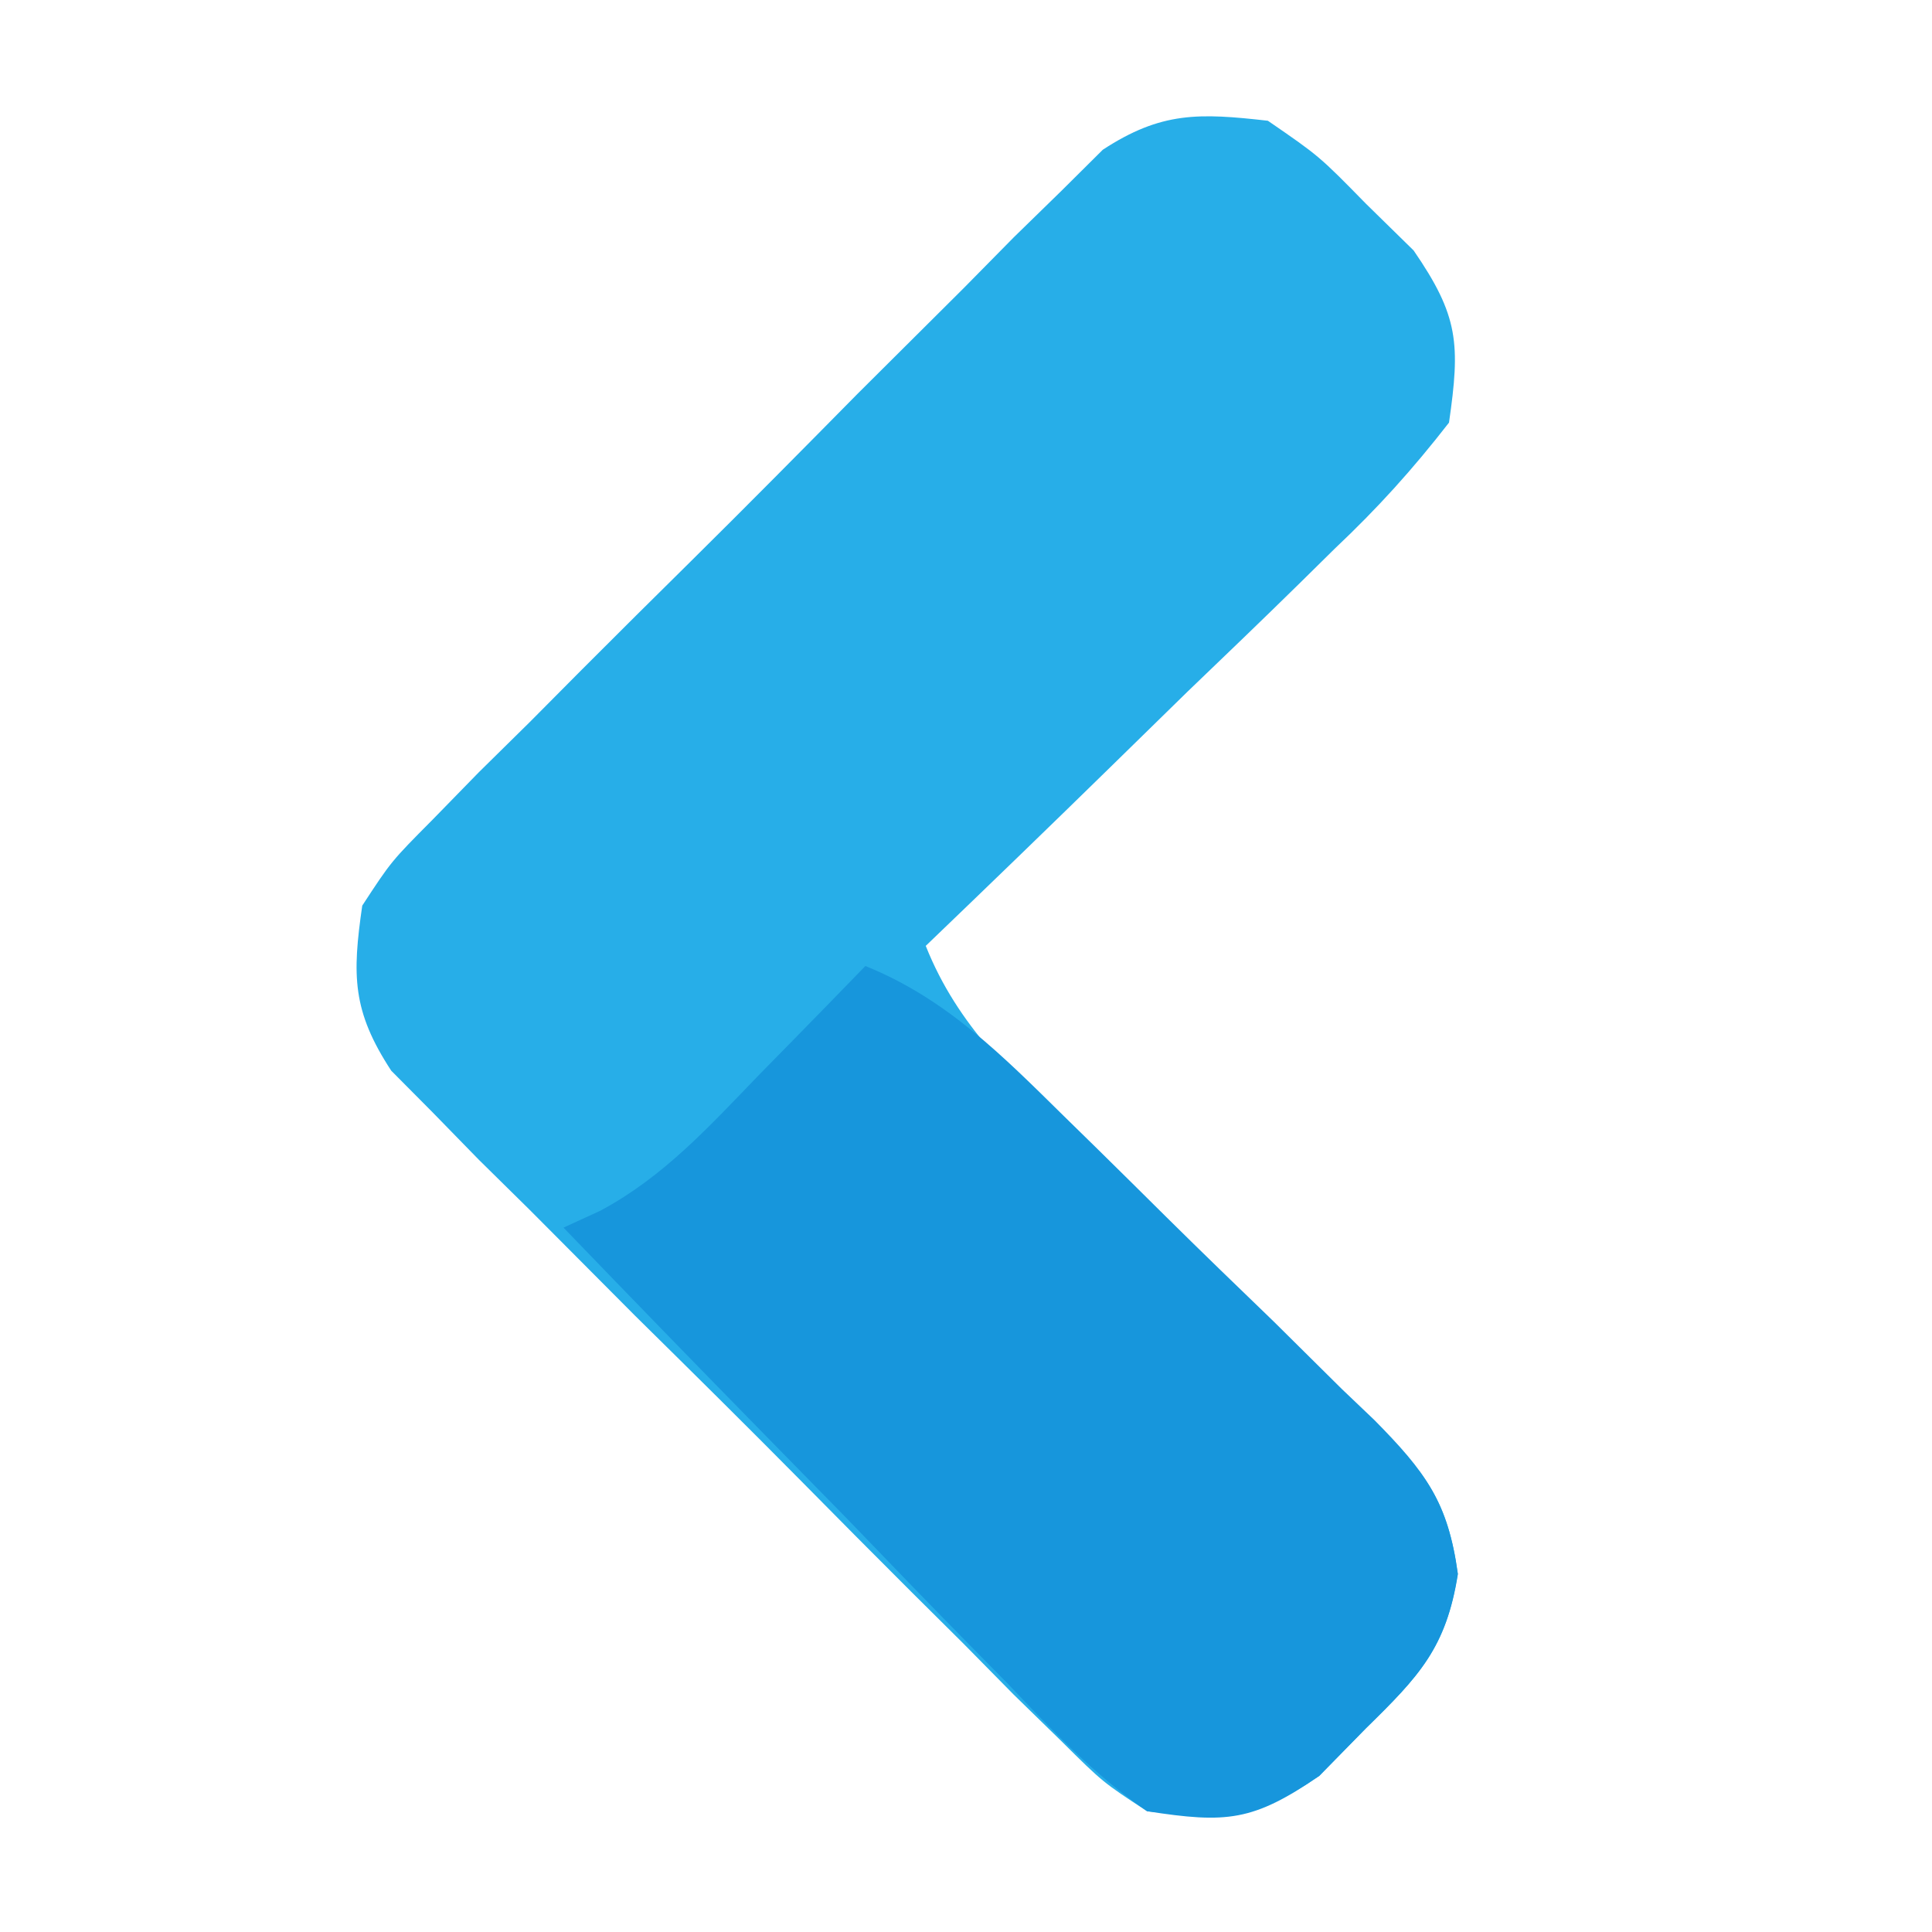 <?xml version="1.0" encoding="UTF-8"?>
<svg version="1.1" xmlns="http://www.w3.org/2000/svg" width="96" height="96">
<path d="M0 0 C2.555 1.758 2.555 1.758 4.875 4.125 C6.047 5.274 6.047 5.274 7.242 6.445 C9.488 9.709 9.563 11.09 9 15 C7.164 17.36 5.461 19.242 3.312 21.273 C2.735 21.842 2.158 22.411 1.564 22.996 C-0.277 24.804 -2.138 26.589 -4 28.375 C-5.254 29.599 -6.507 30.824 -7.758 32.051 C-10.823 35.05 -13.906 38.03 -17 41 C-15.415 44.99 -12.613 47.544 -9.555 50.43 C-8.467 51.482 -7.38 52.536 -6.293 53.59 C-4.583 55.238 -2.869 56.881 -1.144 58.513 C0.524 60.097 2.173 61.699 3.82 63.305 C4.339 63.786 4.858 64.268 5.392 64.764 C7.906 67.241 8.953 68.656 9.434 72.196 C8.863 75.883 7.52 77.283 4.875 79.875 C3.726 81.047 3.726 81.047 2.555 82.242 C-0.639 84.44 -2.182 84.403 -6 84 C-8.202 82.56 -8.202 82.56 -10.261 80.515 C-11.042 79.754 -11.822 78.992 -12.626 78.208 C-13.859 76.956 -13.859 76.956 -15.117 75.68 C-15.974 74.828 -16.831 73.977 -17.715 73.1 C-19.522 71.296 -21.322 69.485 -23.115 67.667 C-25.865 64.885 -28.645 62.137 -31.43 59.391 C-33.182 57.635 -34.932 55.877 -36.68 54.117 C-37.514 53.295 -38.348 52.473 -39.208 51.626 C-39.969 50.846 -40.731 50.065 -41.515 49.261 C-42.19 48.582 -42.865 47.902 -43.56 47.202 C-45.499 44.236 -45.505 42.481 -45 39 C-43.56 36.798 -43.56 36.798 -41.515 34.739 C-40.373 33.568 -40.373 33.568 -39.208 32.374 C-38.373 31.552 -37.539 30.73 -36.68 29.883 C-35.828 29.026 -34.977 28.169 -34.1 27.285 C-32.296 25.478 -30.485 23.678 -28.667 21.885 C-25.885 19.135 -23.137 16.355 -20.391 13.57 C-18.635 11.818 -16.877 10.068 -15.117 8.32 C-13.884 7.069 -13.884 7.069 -12.626 5.792 C-11.846 5.031 -11.065 4.269 -10.261 3.485 C-9.582 2.81 -8.902 2.135 -8.202 1.44 C-5.294 -0.462 -3.411 -0.386 0 0 Z " fill="#27AEE8" transform="translate(63,6)"/>
<path d="M0 0 C4.027 1.625 6.816 4.459 9.859 7.453 C10.409 7.991 10.958 8.529 11.524 9.083 C12.68 10.22 13.833 11.36 14.983 12.502 C16.744 14.244 18.526 15.964 20.309 17.684 C21.431 18.793 22.552 19.904 23.672 21.016 C24.206 21.525 24.74 22.035 25.291 22.56 C27.811 25.111 28.948 26.619 29.443 30.214 C28.86 33.883 27.509 35.293 24.875 37.875 C23.726 39.047 23.726 39.047 22.555 40.242 C19.265 42.506 17.944 42.61 14 42 C11.371 40.197 9.262 37.96 7.07 35.656 C6.435 35.013 5.8 34.369 5.145 33.706 C3.124 31.651 1.125 29.576 -0.875 27.5 C-2.243 26.102 -3.613 24.704 -4.984 23.309 C-8.339 19.888 -11.674 16.449 -15 13 C-14.398 12.724 -13.795 12.447 -13.175 12.163 C-10.004 10.468 -7.724 7.933 -5.25 5.375 C-4.743 4.859 -4.237 4.344 -3.715 3.812 C-2.472 2.546 -1.235 1.274 0 0 Z " fill="#1796DC" transform="translate(43,48)"/>
</svg>
